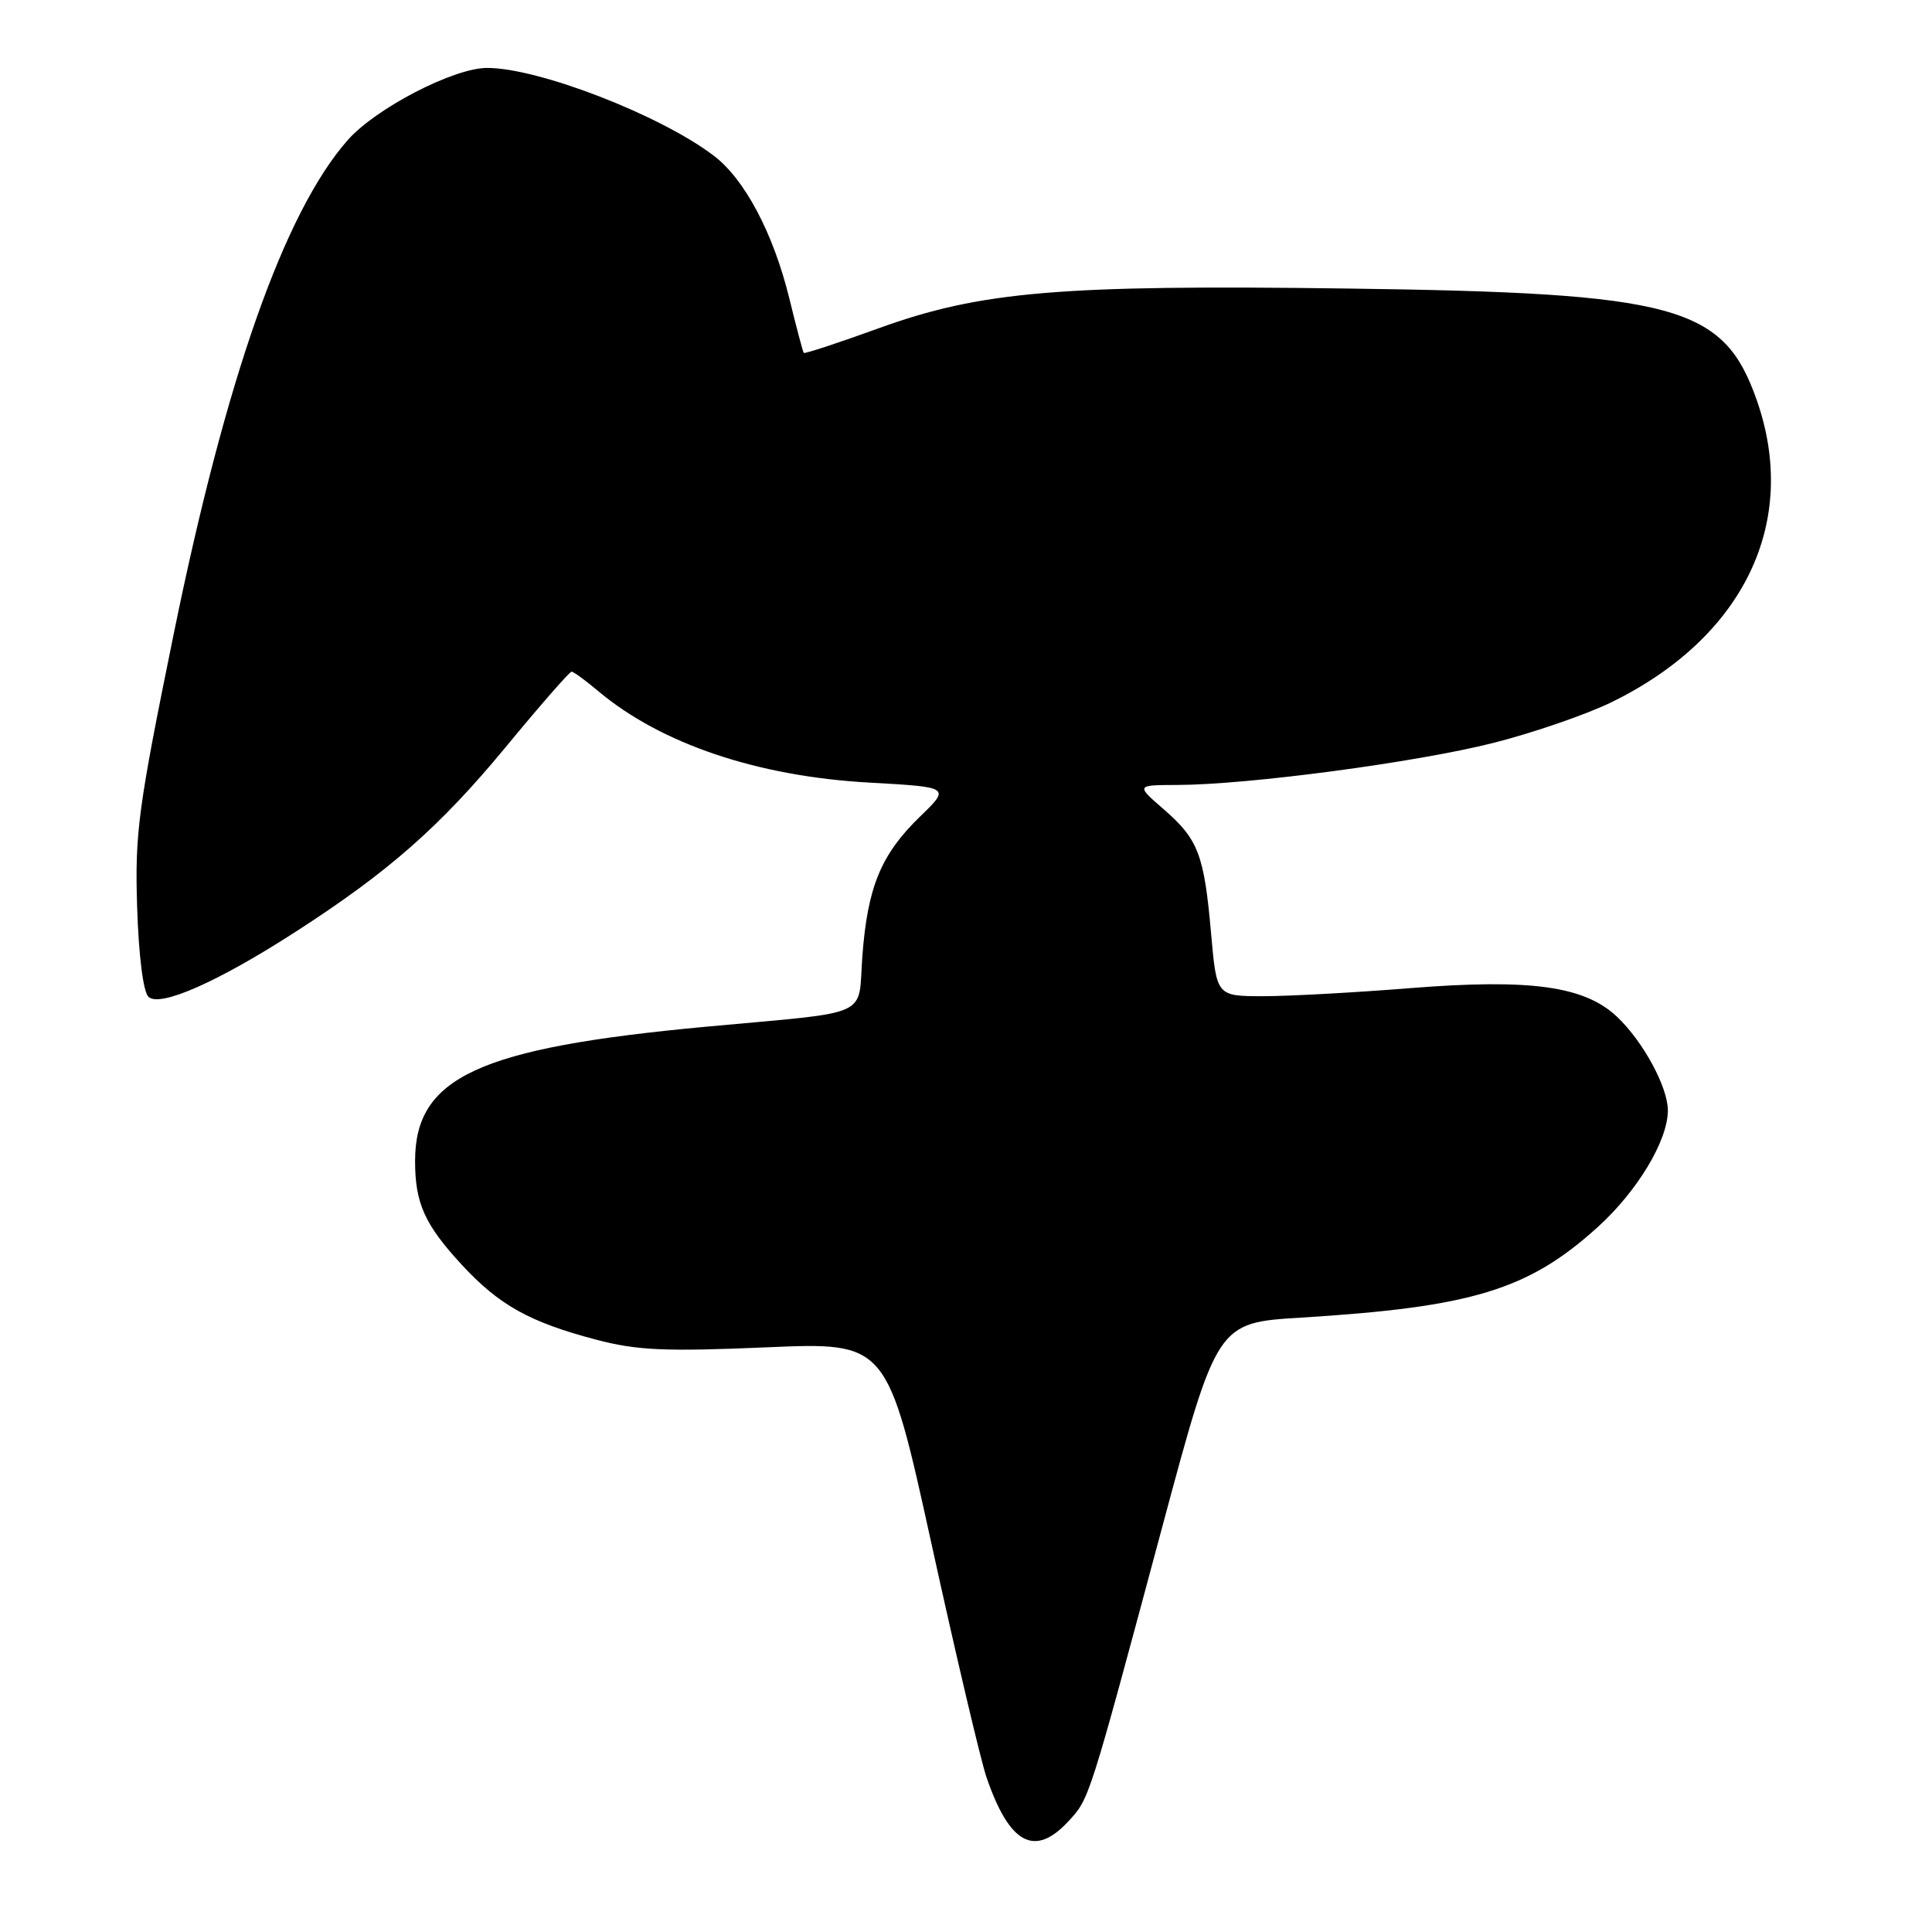 <?xml version="1.0" encoding="UTF-8" standalone="no"?>
<!DOCTYPE svg PUBLIC "-//W3C//DTD SVG 1.1//EN" "http://www.w3.org/Graphics/SVG/1.1/DTD/svg11.dtd" >
<svg xmlns="http://www.w3.org/2000/svg" xmlns:xlink="http://www.w3.org/1999/xlink" version="1.1" viewBox="0 0 256 256">
 <g >
 <path fill="currentColor"
d=" M 141.55 241.35 C 144.36 238.32 144.22 238.77 153.99 202.38 C 161.27 175.27 161.27 175.27 172.39 174.59 C 195.03 173.20 202.49 170.93 211.67 162.63 C 216.95 157.86 221.00 151.13 221.00 147.14 C 221.00 144.05 217.74 138.03 214.29 134.75 C 209.97 130.65 202.82 129.66 186.77 130.94 C 179.53 131.52 170.81 132.00 167.40 132.00 C 161.21 132.00 161.21 132.00 160.48 123.75 C 159.56 113.25 158.79 111.23 154.23 107.26 C 150.50 104.03 150.50 104.03 156.00 104.01 C 165.35 103.99 187.67 101.02 197.83 98.45 C 203.15 97.11 210.24 94.66 213.59 93.02 C 231.11 84.42 238.44 69.15 232.78 53.02 C 228.38 40.49 222.20 38.81 178.44 38.23 C 140.42 37.72 129.94 38.61 116.48 43.48 C 111.10 45.43 106.60 46.91 106.50 46.76 C 106.39 46.62 105.52 43.35 104.58 39.50 C 102.46 30.89 98.68 23.75 94.59 20.64 C 87.53 15.26 71.38 9.00 64.55 9.00 C 60.10 9.00 49.77 14.36 46.05 18.59 C 37.67 28.14 29.95 50.05 23.03 83.94 C 18.31 107.05 17.86 110.37 18.17 120.14 C 18.37 126.56 18.97 131.37 19.66 132.07 C 21.13 133.53 28.84 130.14 39.21 123.44 C 51.48 115.53 58.31 109.52 66.96 99.05 C 71.52 93.52 75.47 89.00 75.73 89.00 C 76.00 89.00 77.58 90.15 79.25 91.56 C 87.57 98.56 100.36 102.88 115.22 103.70 C 125.94 104.30 125.94 104.30 121.88 108.23 C 116.74 113.22 114.96 117.53 114.27 126.65 C 113.64 135.00 115.92 133.97 93.50 136.05 C 63.41 138.85 55.00 142.73 55.00 153.84 C 55.00 159.43 56.27 162.26 61.18 167.58 C 66.13 172.94 70.20 175.21 79.06 177.53 C 84.44 178.94 88.14 179.10 101.53 178.53 C 117.56 177.84 117.56 177.84 123.45 204.67 C 126.69 219.43 129.96 233.29 130.71 235.48 C 133.75 244.36 137.09 246.16 141.55 241.35 Z "/>
</g>
</svg>